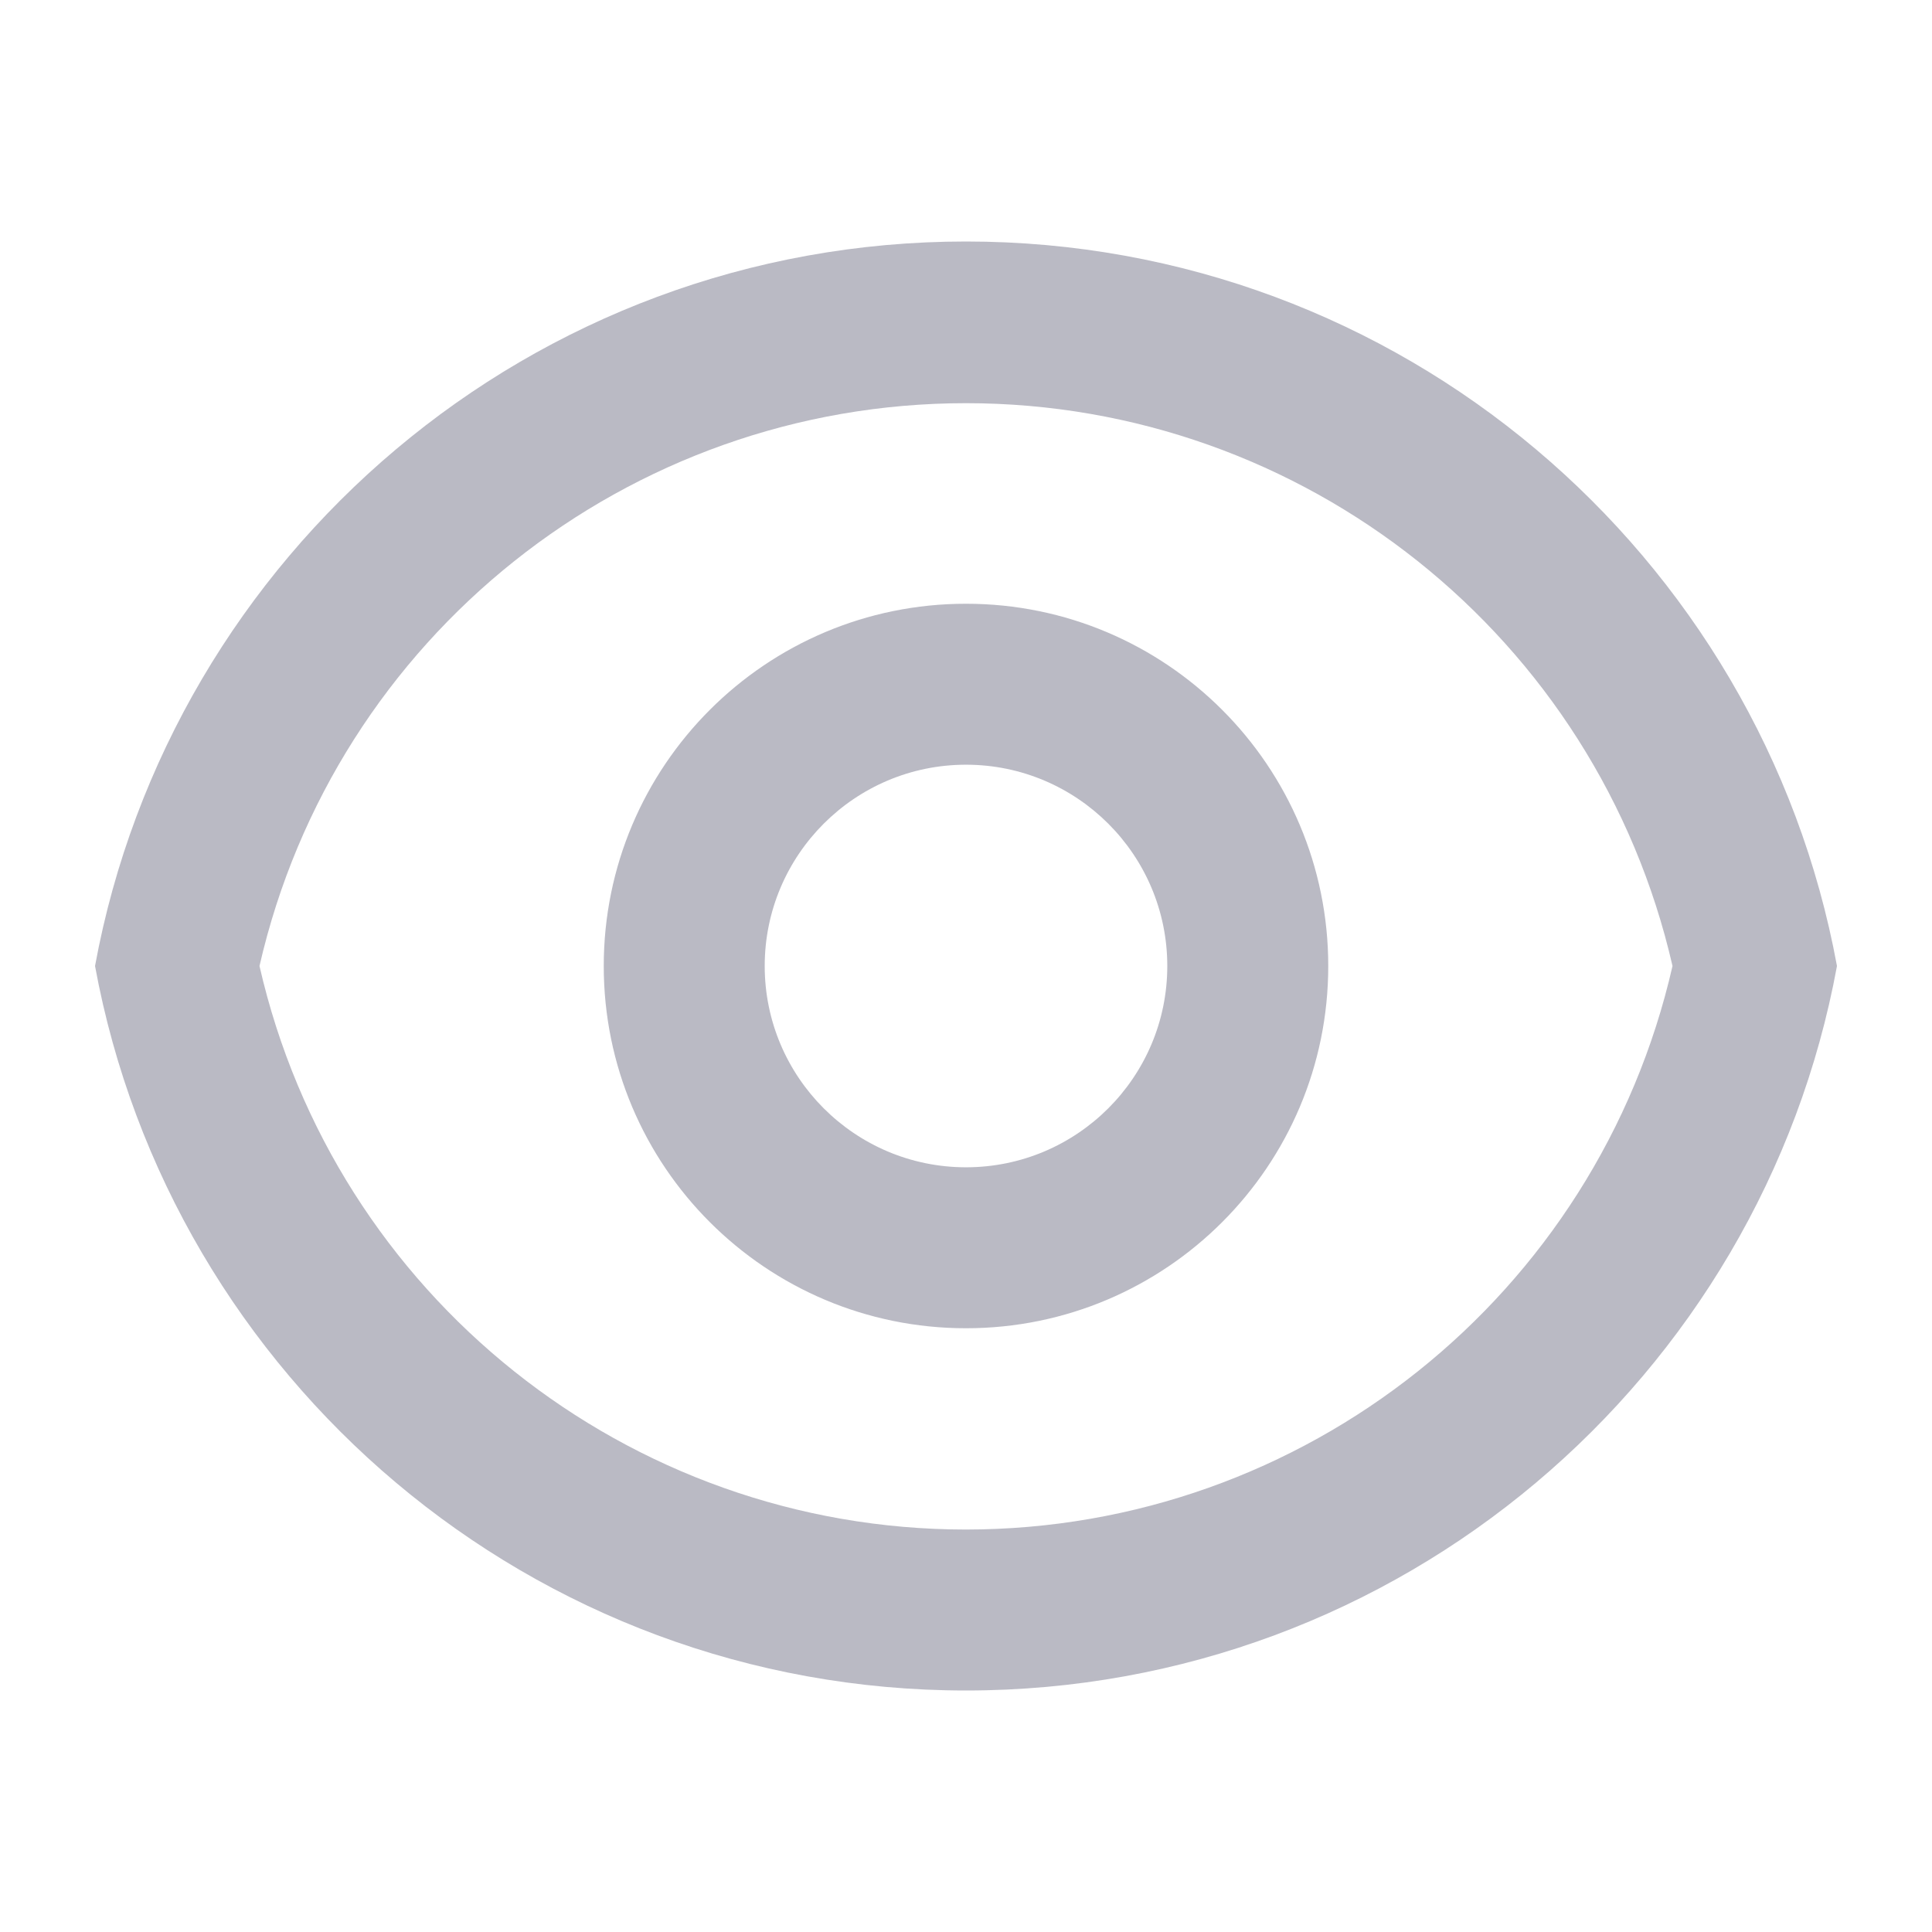 <svg xmlns="http://www.w3.org/2000/svg" xmlns:xlink="http://www.w3.org/1999/xlink" fill="none" version="1.1" width="16" height="16" viewBox="0 0 16 16"><defs><clipPath id="master_svg0_51941_081001"><rect x="0" y="0" width="16" height="16" rx="0"/></clipPath></defs><g clip-path="url(#master_svg0_51941_081001)"><g><path d="M8,2C11.595,2,14.585,4.587,15.213,8C14.586,11.413,11.595,14,8,14C4.405,14,1.415,11.413,0.787,8C1.414,4.587,4.405,2,8,2ZM8,12.667C10.8,12.666,13.228,10.73,13.851,8C13.226,5.272,10.798,3.339,8,3.339C5.202,3.339,2.774,5.272,2.149,8C2.773,10.73,5.201,12.667,8,12.667ZM8,11C6.343,11,5,9.657,5,8C5,6.343,6.343,5,8,5C9.657,5,11,6.343,11,8C11,9.657,9.657,11,8,11ZM8,9.667C8.92,9.667,9.667,8.92,9.667,8C9.667,7.08,8.92,6.333,8,6.333C7.08,6.333,6.333,7.08,6.333,8C6.333,8.92,7.08,9.667,8,9.667Z" fill="#BABAC4" fill-opacity="1"/></g></g></svg>